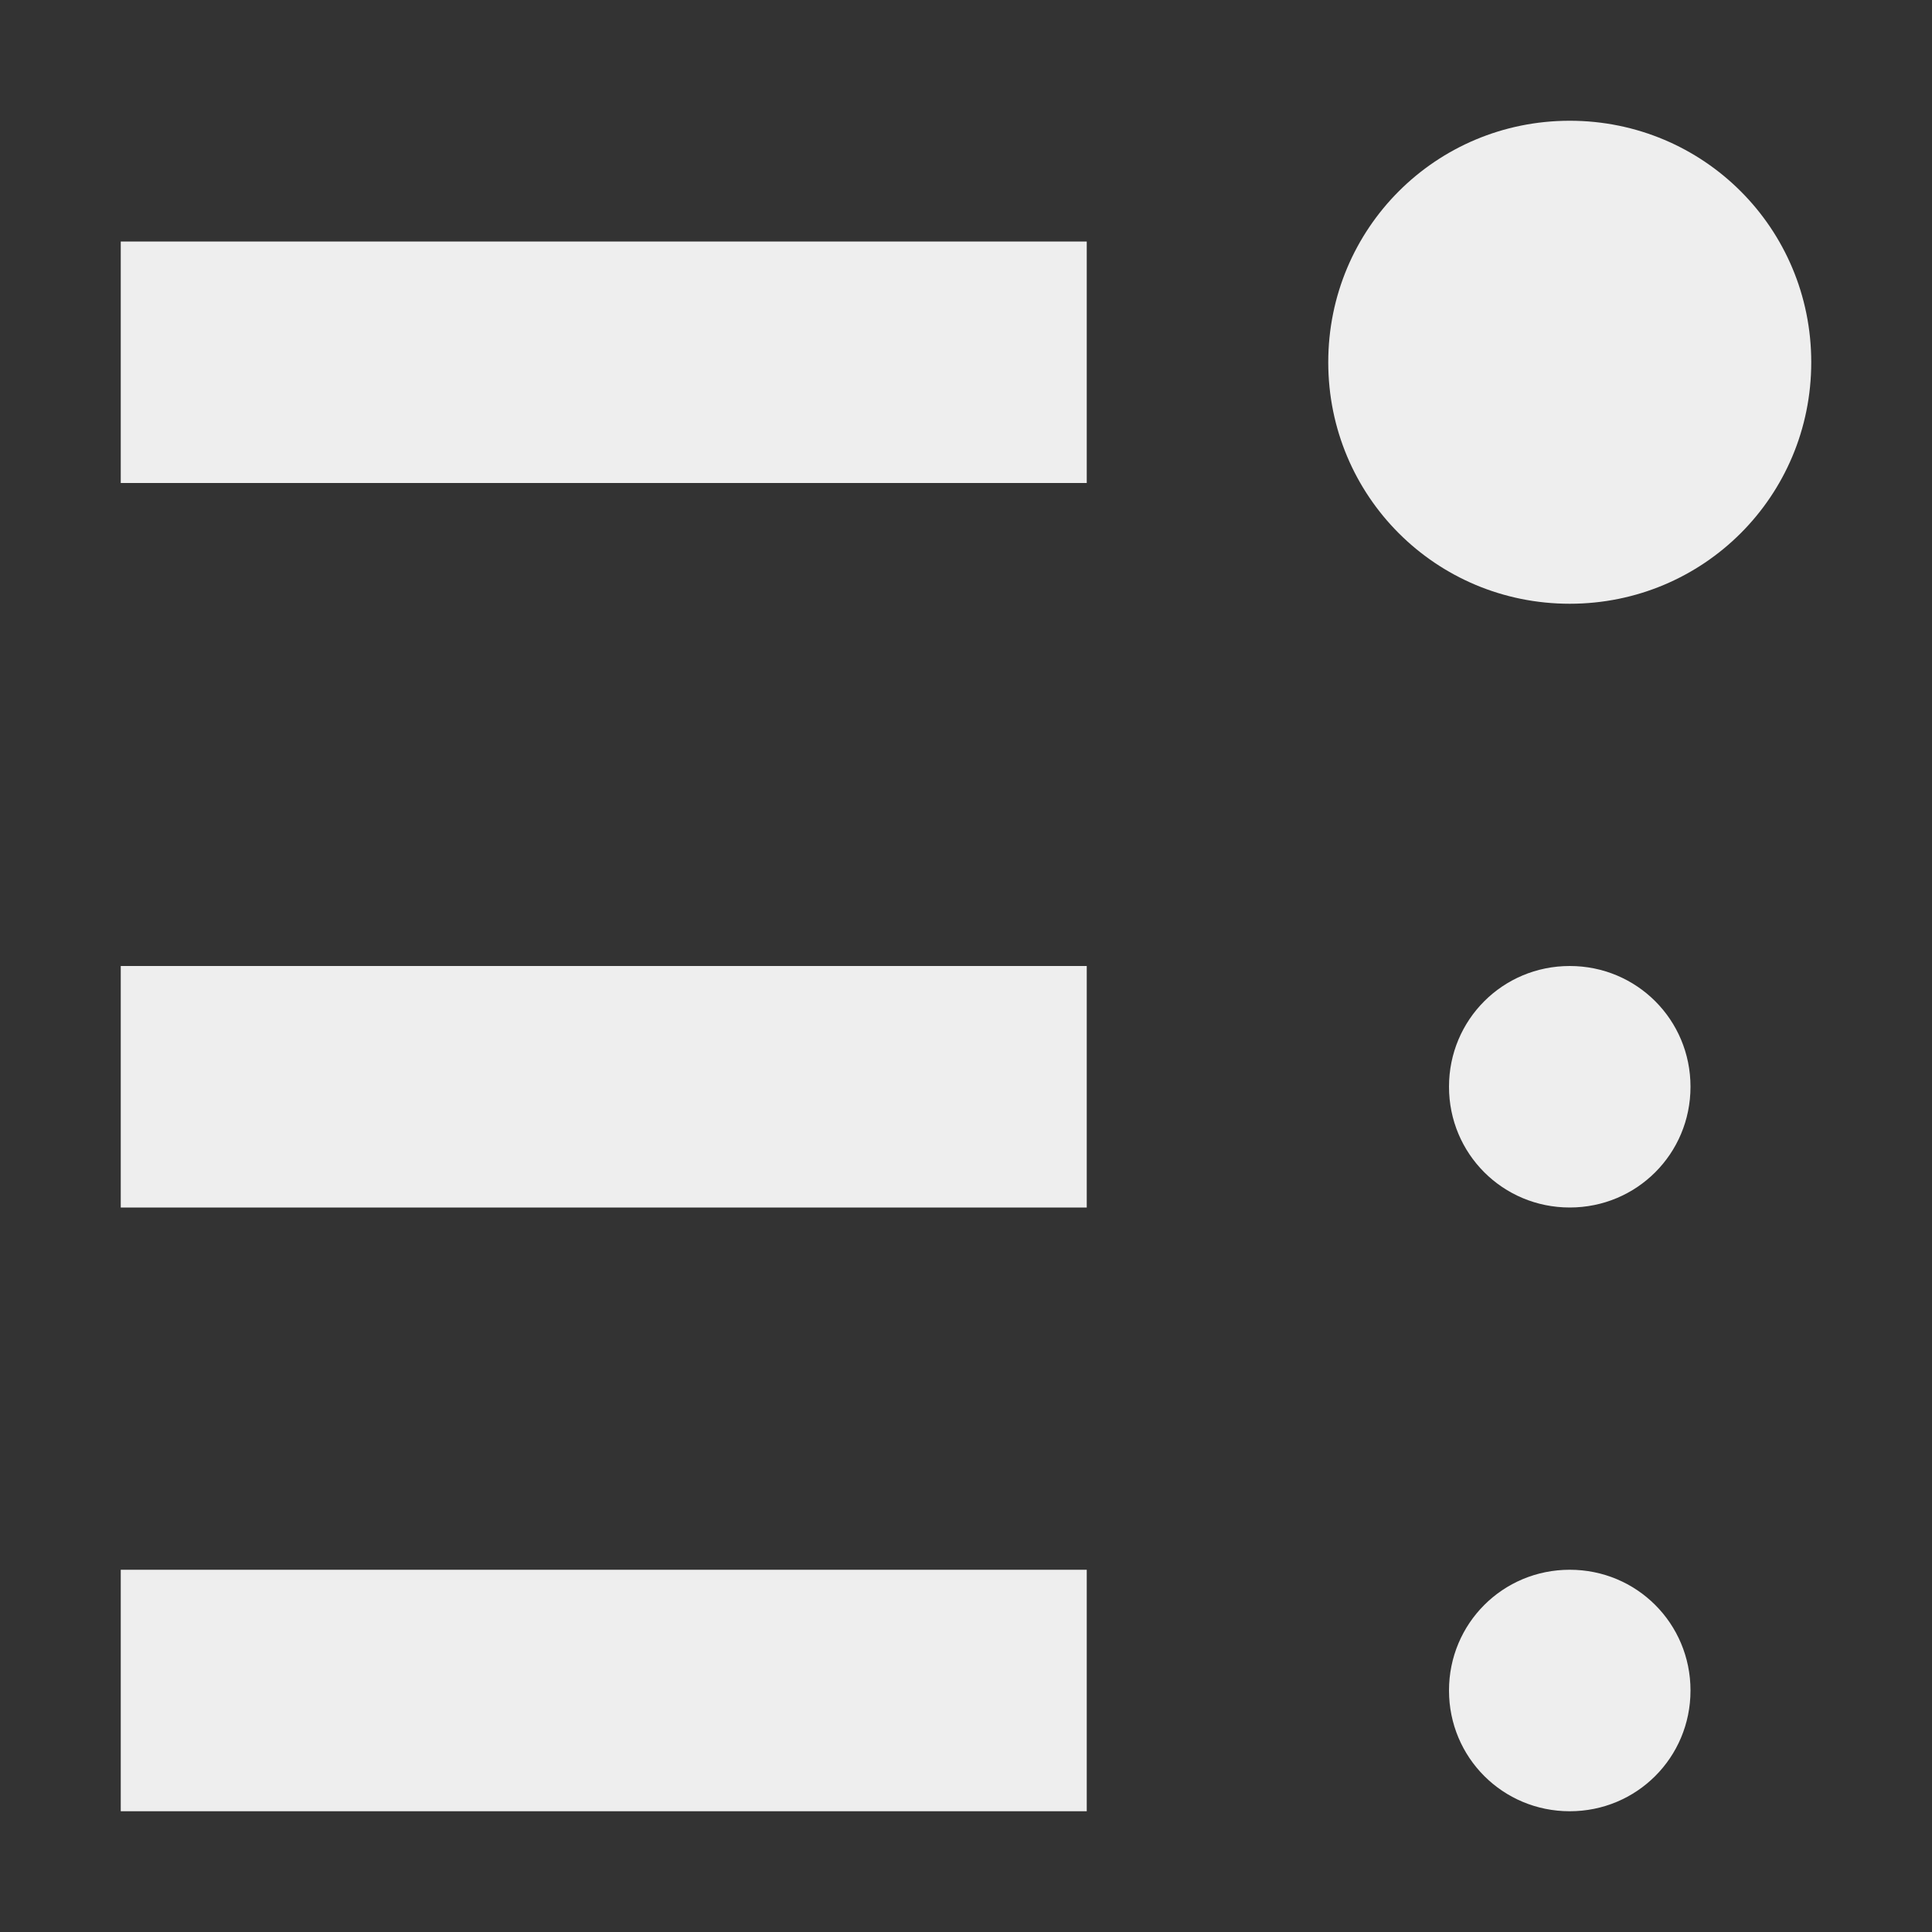 <?xml version="1.0" encoding="UTF-8"?>
<svg xmlns="http://www.w3.org/2000/svg" xmlns:xlink="http://www.w3.org/1999/xlink" width="16px" height="16px" viewBox="0 0 16 16" version="1.1">
<rect x="0" y="0" width="16" height="16" fill="#333333" stroke="none"/>
<g id="surface1">
<defs>
  <style id="current-color-scheme" type="text/css">
   .ColorScheme-Text { color:#eeeeee; } .ColorScheme-Highlight { color:#424242; }
  </style>
 </defs>
<path style="fill:currentColor" class="ColorScheme-Text" d="M 13 1 C 11.891 1 11 1.891 11 3 C 11 4.109 11.891 5 13 5 C 14.109 5 15 4.109 15 3 C 15 1.891 14.109 1 13 1 Z M 1 2 L 1 4 L 9 4 L 9 2 Z M 1 8 L 1 10 L 9 10 L 9 8 Z M 13 8 C 12.445 8 12 8.445 12 9 C 12 9.555 12.445 10 13 10 C 13.555 10 14 9.555 14 9 C 14 8.445 13.555 8 13 8 Z M 1 13 L 1 15 L 9 15 L 9 13 Z M 13 13 C 12.445 13 12 13.445 12 14 C 12 14.555 12.445 15 13 15 C 13.555 15 14 14.555 14 14 C 14 13.445 13.555 13 13 13 Z M 13 13 "/>
</g>
</svg>
